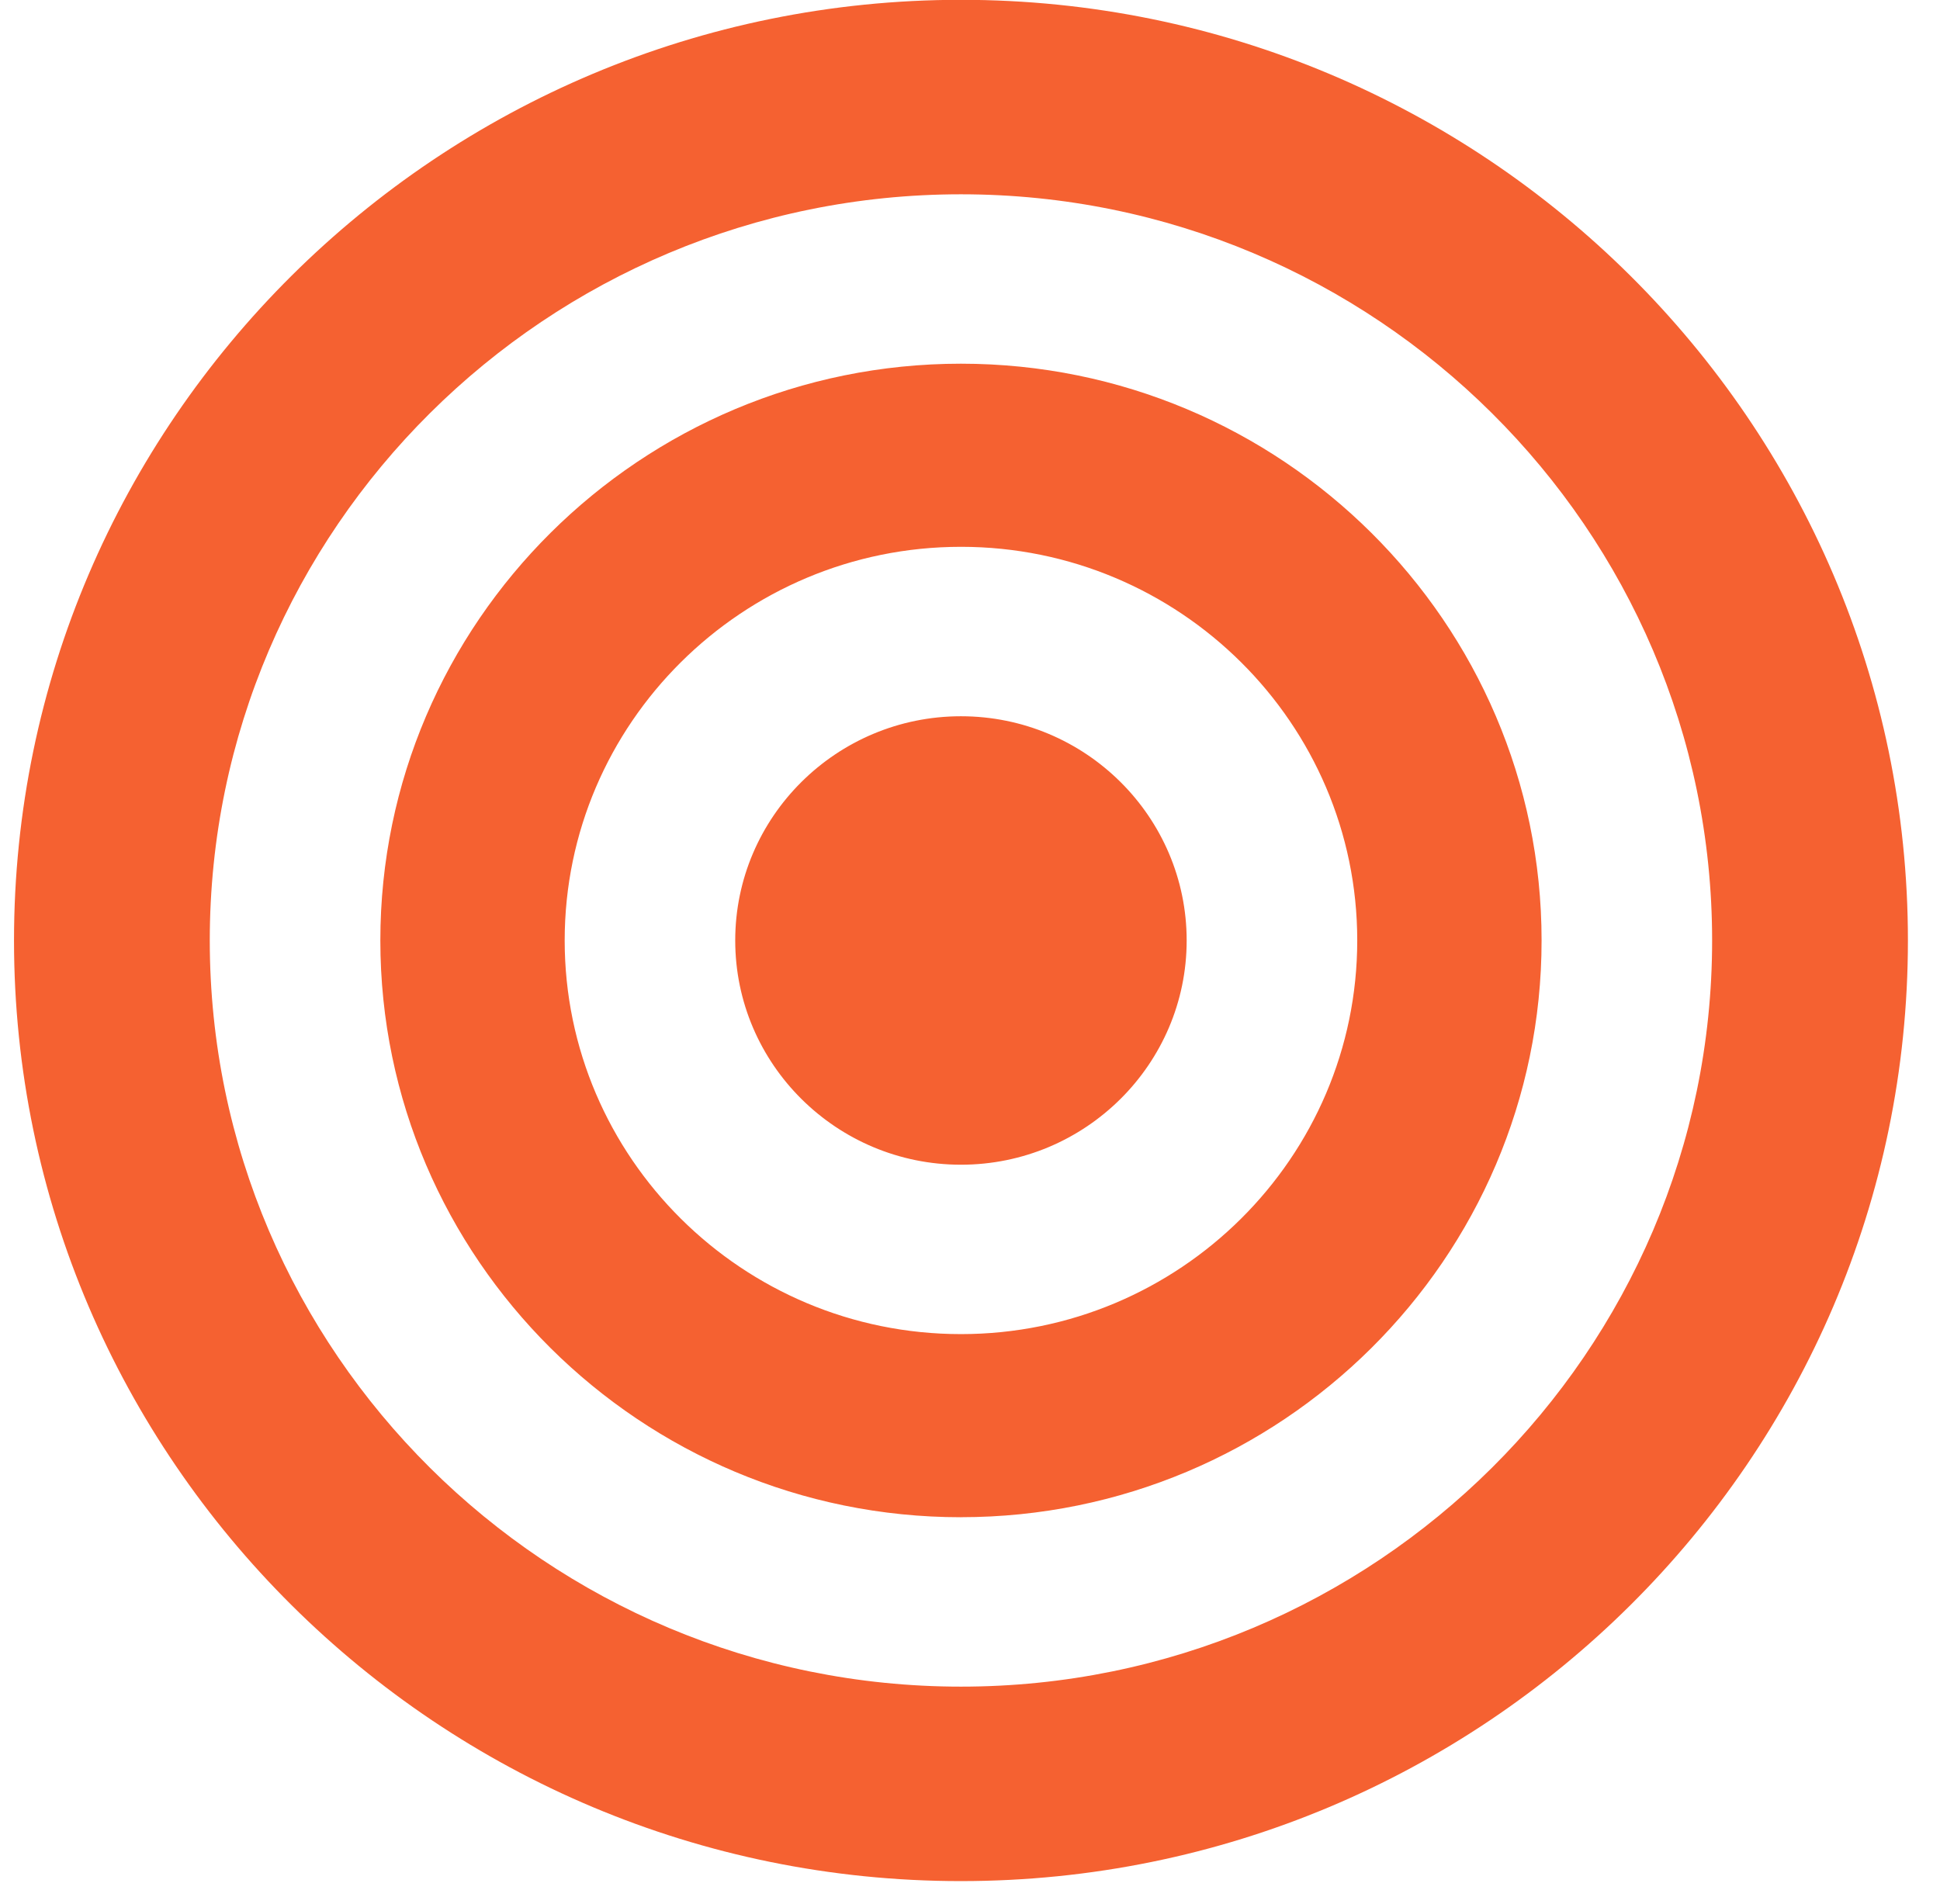 <svg xmlns="http://www.w3.org/2000/svg" width="54" height="53"><path fill="#f56131" d="M26.748 52.369C12.214 52.369.39 40.62.39 26.182.39 11.742 12.214-.005 26.748-.005c14.535 0 26.359 11.747 26.359 26.187 0 14.44-11.824 26.187-26.359 26.187zm0-46.96c-11.53 0-20.909 9.32-20.909 20.773 0 11.454 9.38 20.773 20.91 20.773 11.529 0 20.908-9.32 20.908-20.773 0-11.454-9.38-20.773-20.909-20.773zm0 36.83c-8.91 0-16.161-7.204-16.161-16.057 0-8.853 7.25-16.057 16.161-16.057 8.912 0 16.162 7.204 16.162 16.057 0 8.853-7.25 16.056-16.162 16.056zm0-27.016c-6.082 0-11.03 4.916-11.03 10.959 0 6.043 4.948 10.959 11.03 10.959 6.083 0 11.031-4.916 11.031-10.96 0-6.042-4.948-10.958-11.03-10.958zm0 17.202c-3.464 0-6.283-2.801-6.283-6.243 0-3.441 2.819-6.242 6.283-6.242 3.465 0 6.283 2.8 6.283 6.242s-2.818 6.243-6.283 6.243z"/></svg>